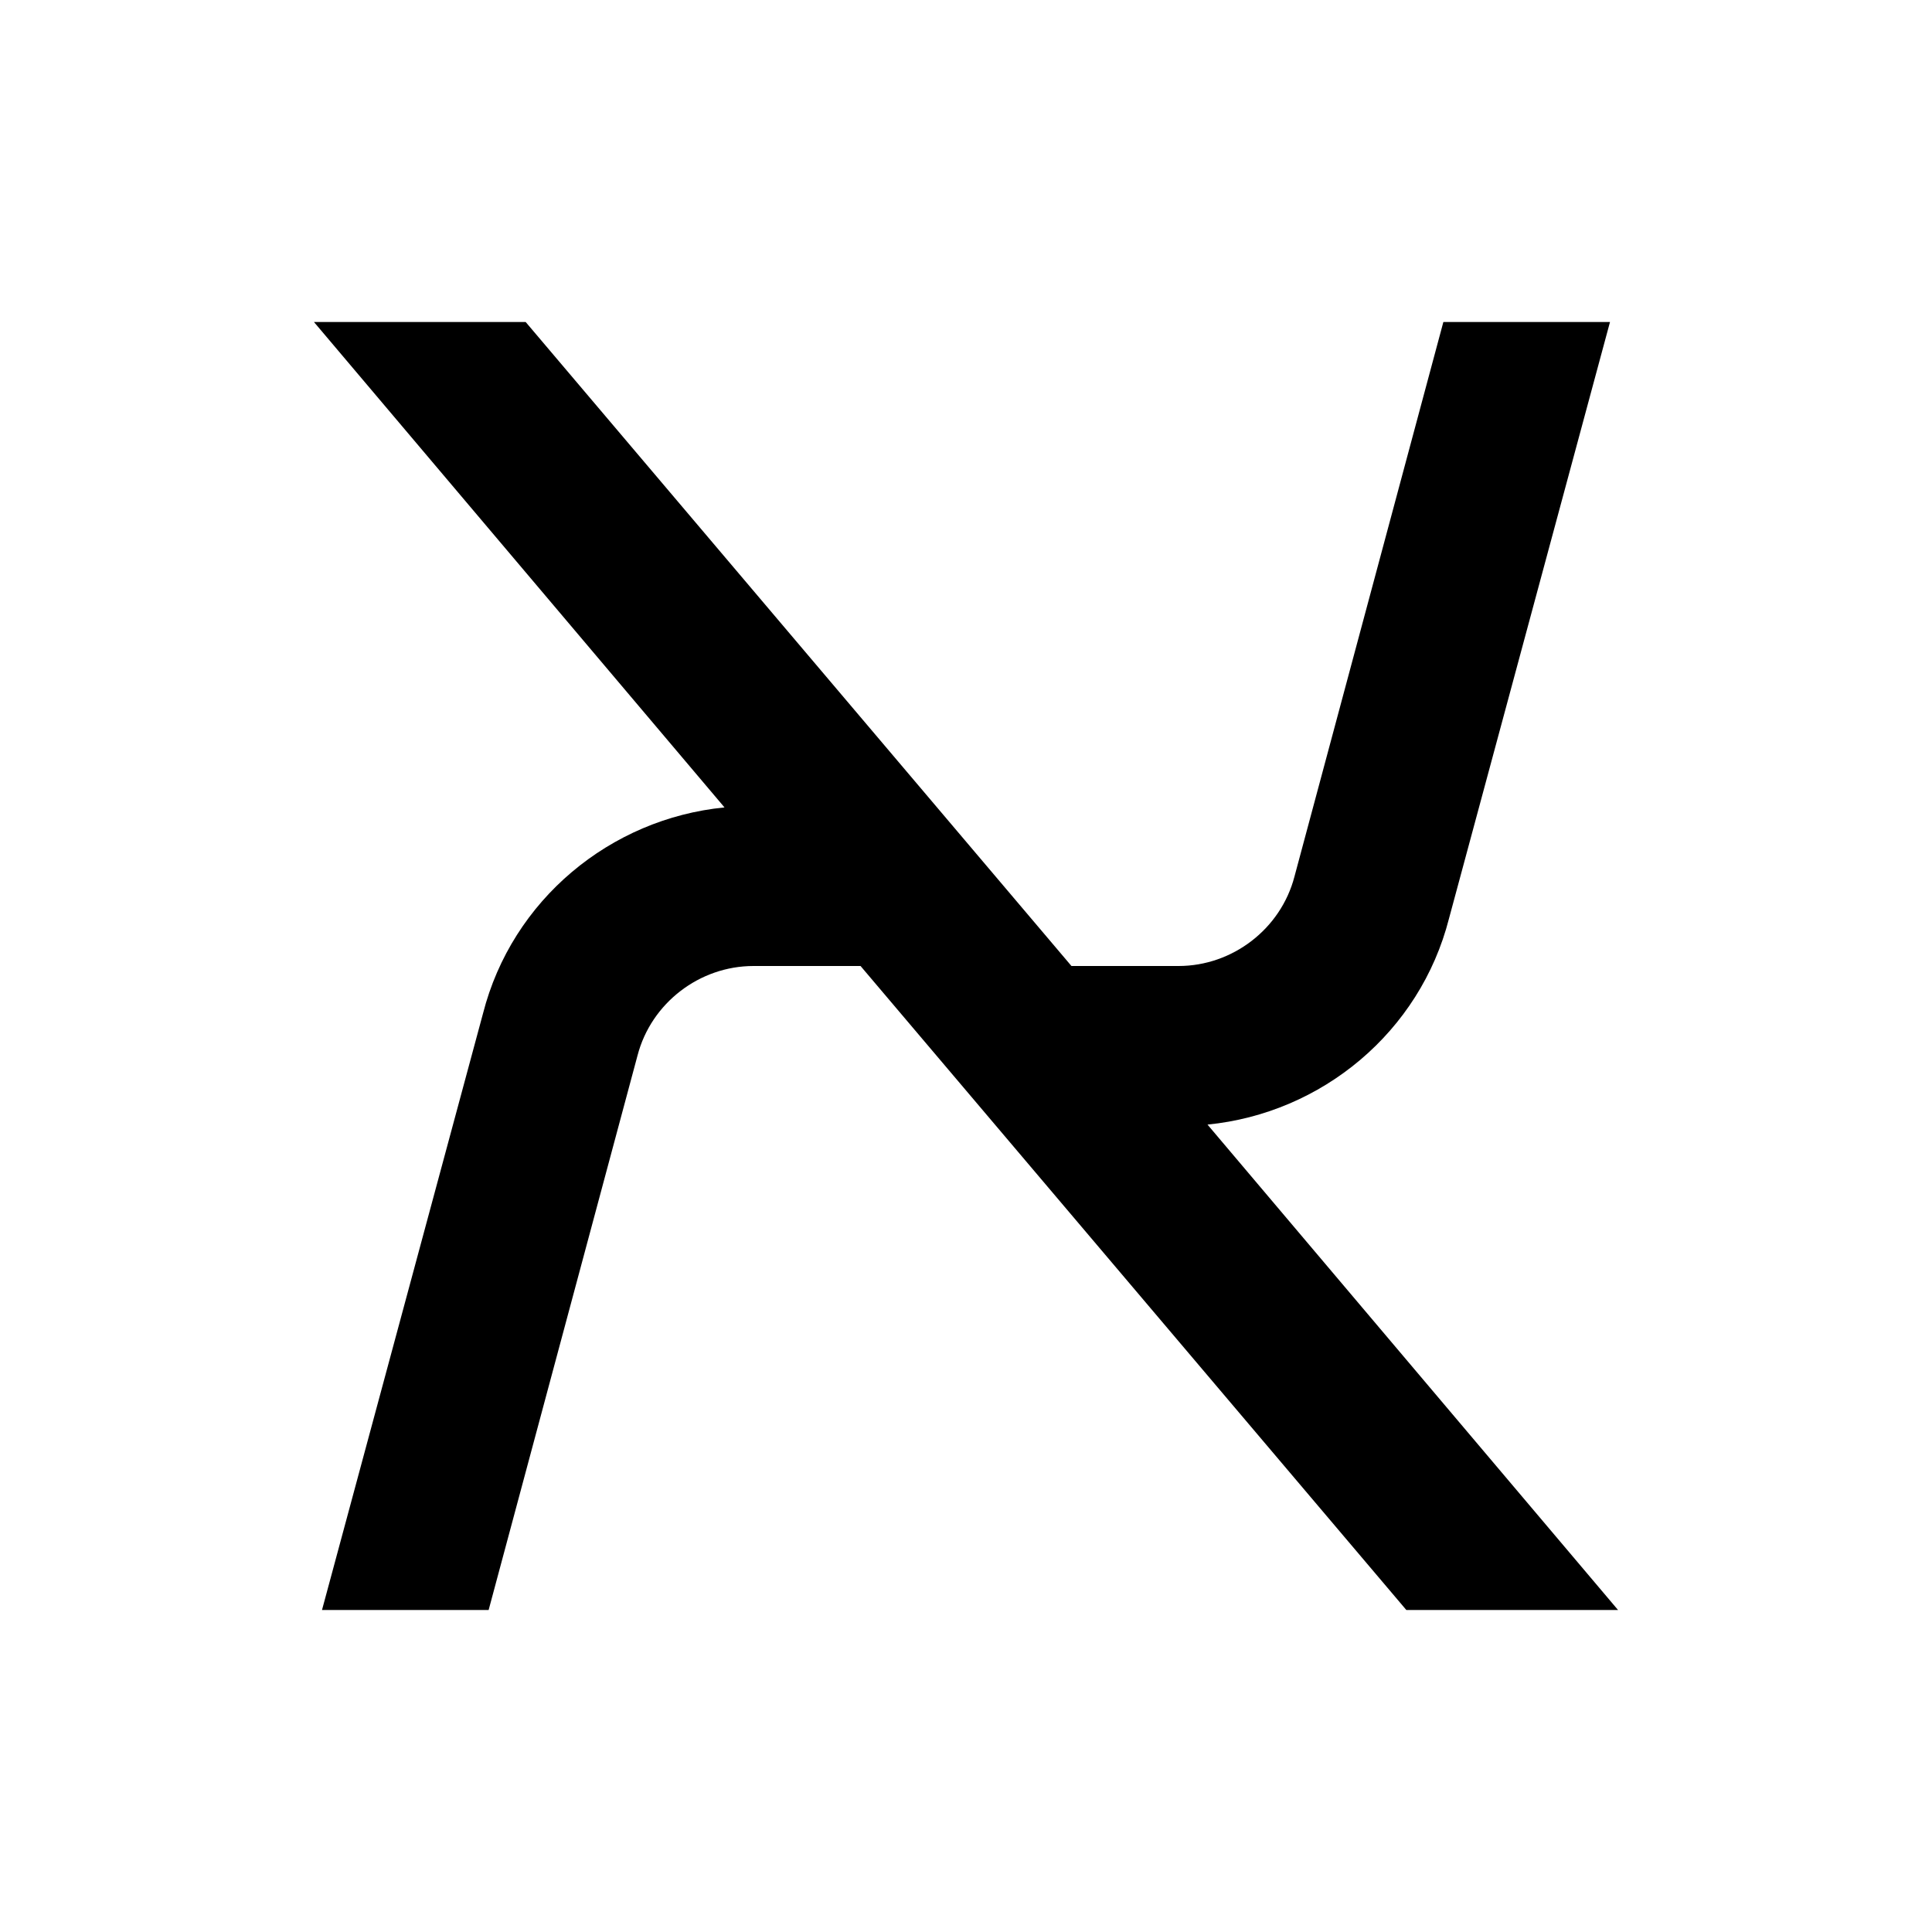 <svg height="24" viewBox="0 0 24 24" width="24" xmlns="http://www.w3.org/2000/svg"><path d="m3.9 4 5.1 6.03c-1.42.14-2.64 1.15-3 2.56l-2 7.41h2.07l1.85-6.89c.17-.65.77-1.11 1.44-1.11h1.33l6.78 8h2.63l-5.1-6.03c1.42-.14 2.64-1.15 3-2.56l2-7.41h-2.07l-1.85 6.89c-.17.65-.77 1.11-1.44 1.11h-1.33l-6.78-8z"/></svg>